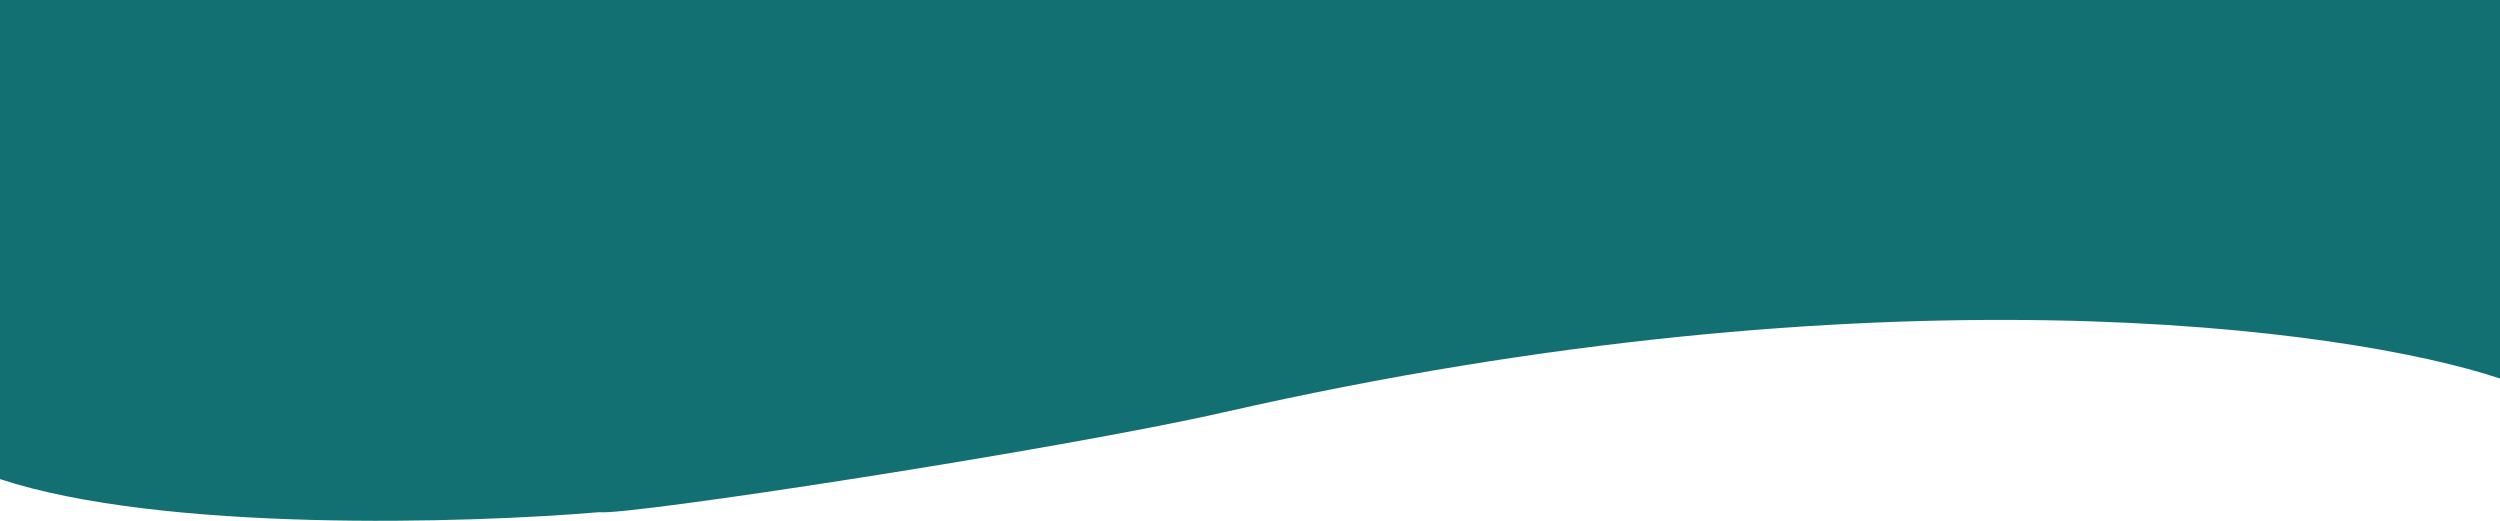 <svg width="1440" height="300" viewBox="0 0 1440 300" fill="none" xmlns="http://www.w3.org/2000/svg">
<path d="M595.586 -130.241C257.821 -54.335 57.793 -74.988 0 -94.803V275.962C93.587 306.751 269.151 301.492 345.234 295.014C360.5 297.254 608.542 259.323 704.948 237.475C1082.65 151.51 1352.36 188.701 1440 218.042V-157.677C1332.09 -221.998 1175 -214.695 1067.71 -207.214C862.247 -192.886 667.351 -149.929 595.586 -130.241Z" fill="#137072"/>
</svg>
